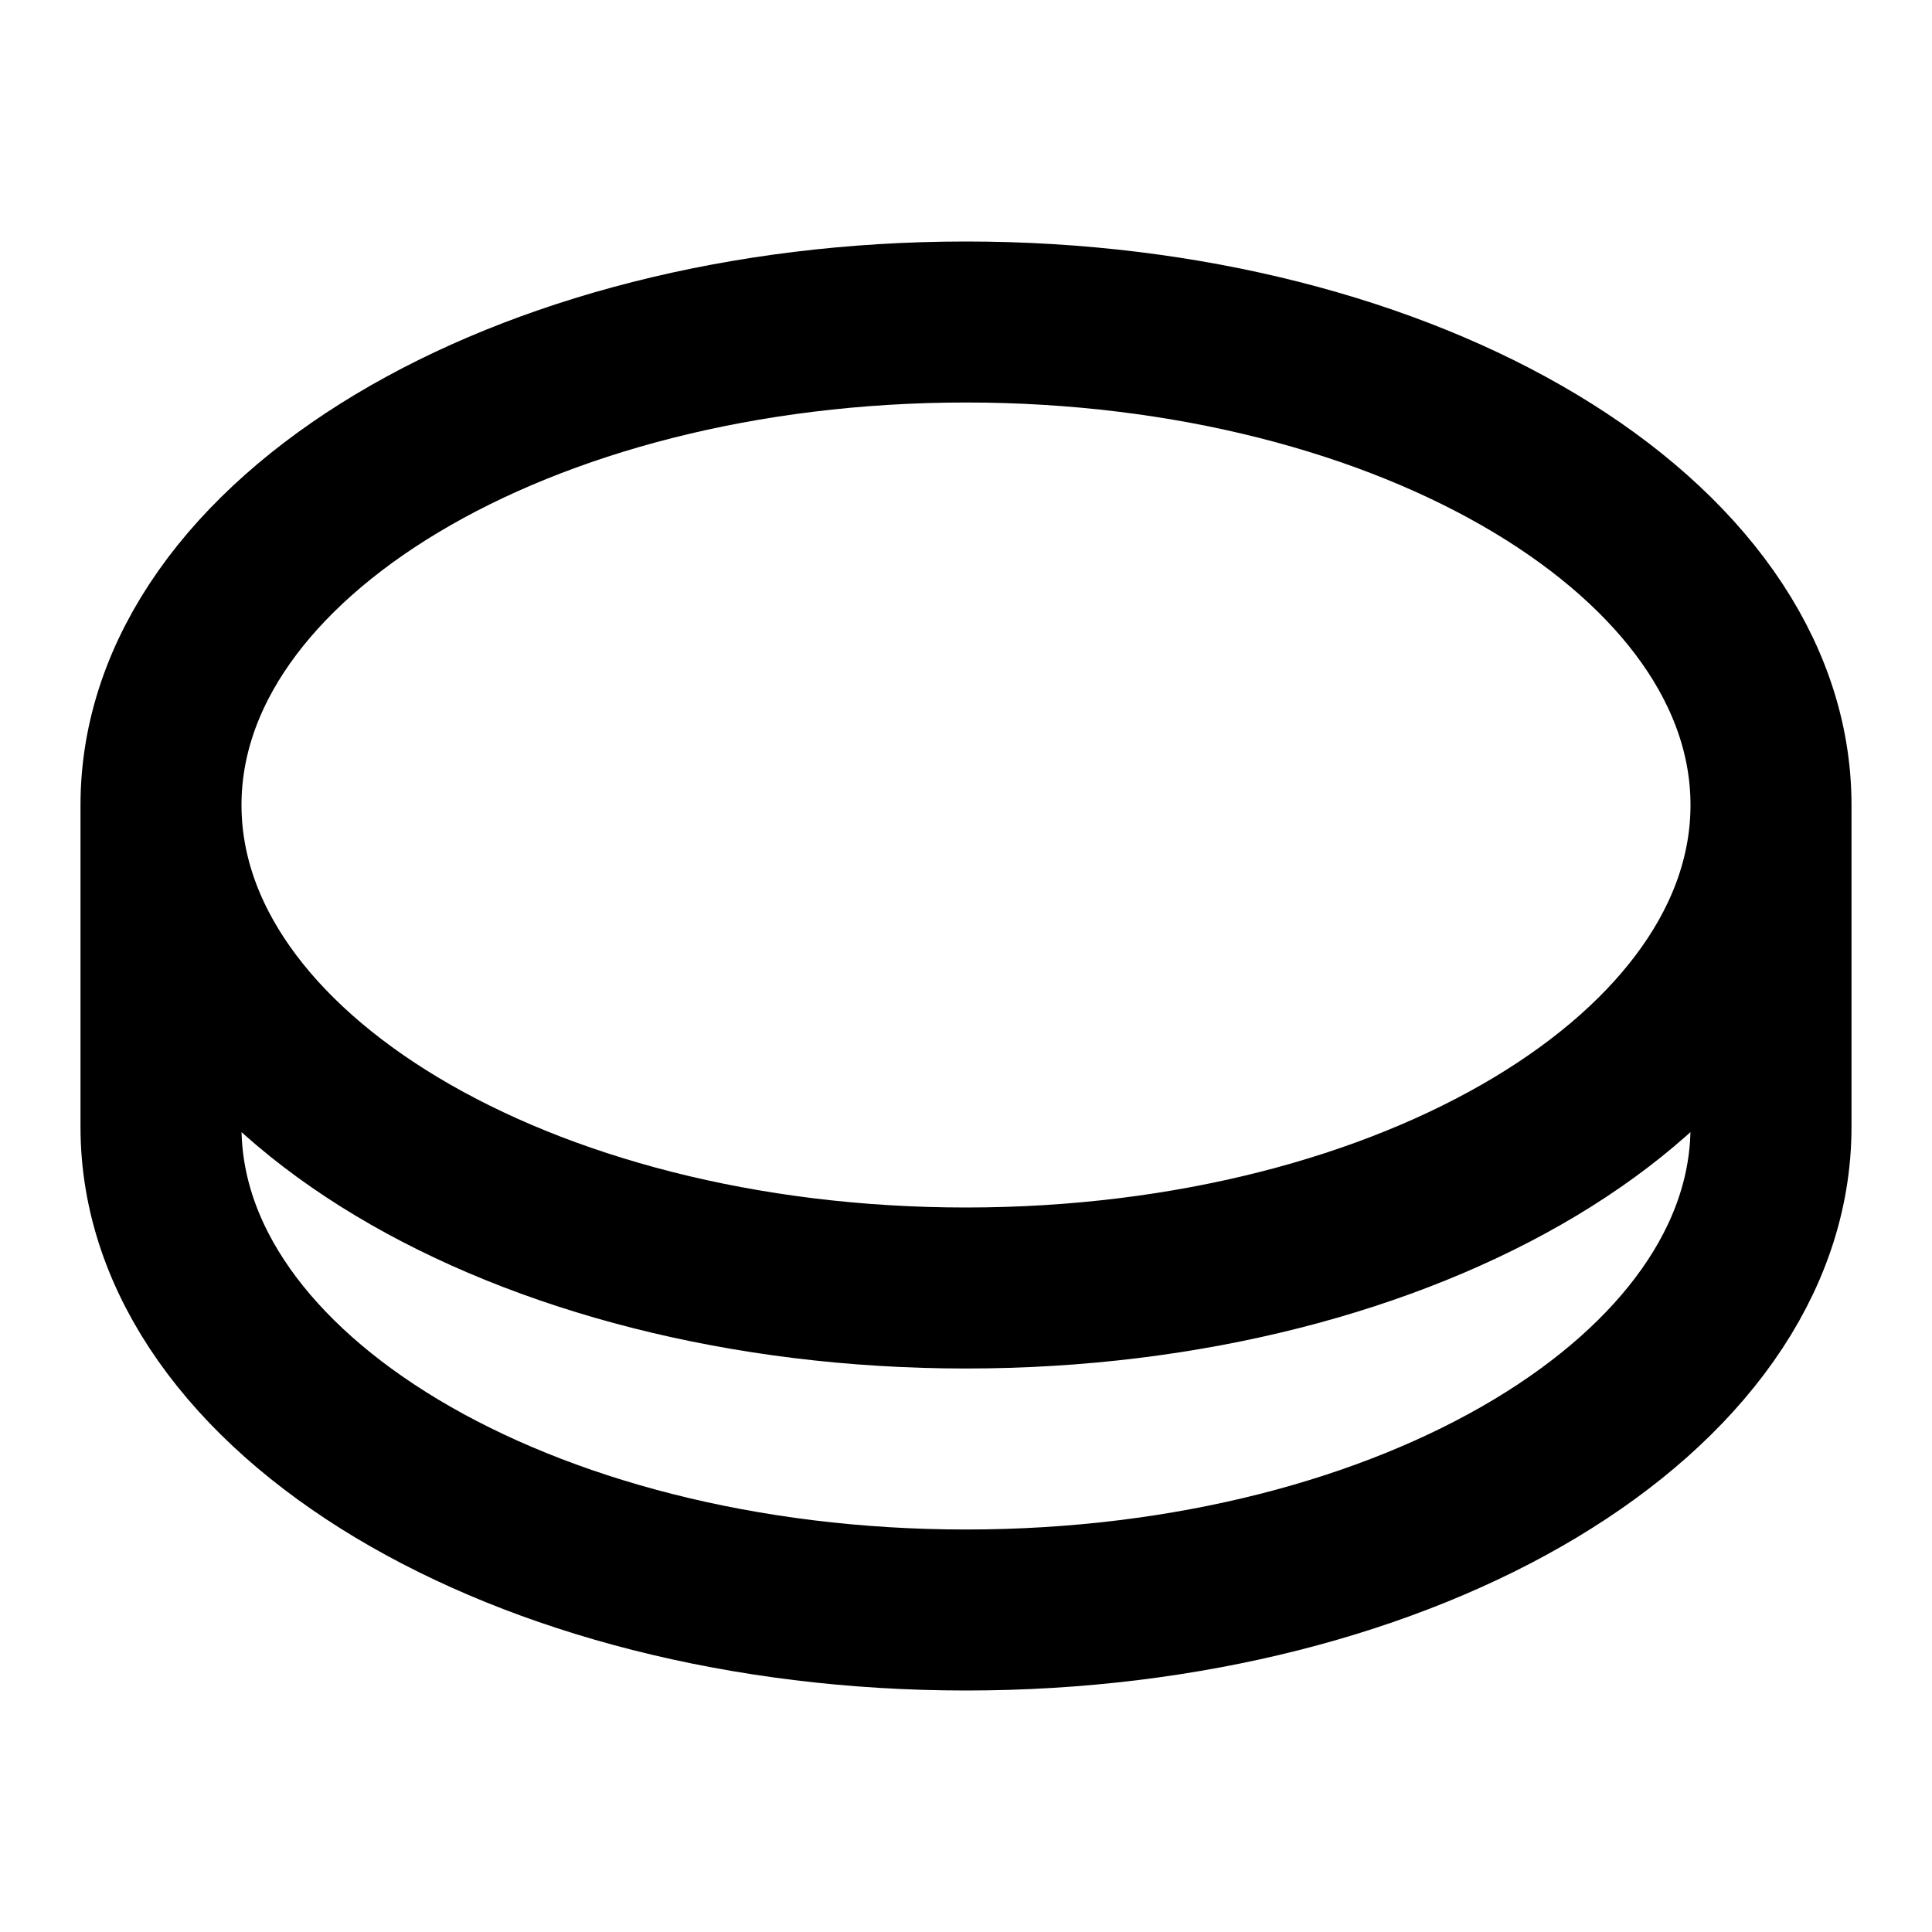 <svg xmlns="http://www.w3.org/2000/svg" width="24" height="24" fill="none" viewBox="0 0 24 24">
  <path stroke="#000" stroke-width="2" d="M22 10c0 3.314-4.477 6-10 6S2 13.314 2 10m20 0c0-3.314-4.477-6-10-6S2 6.686 2 10m20 0v4c0 3.314-4.477 6-10 6S2 17.314 2 14v-4"/>
</svg>
